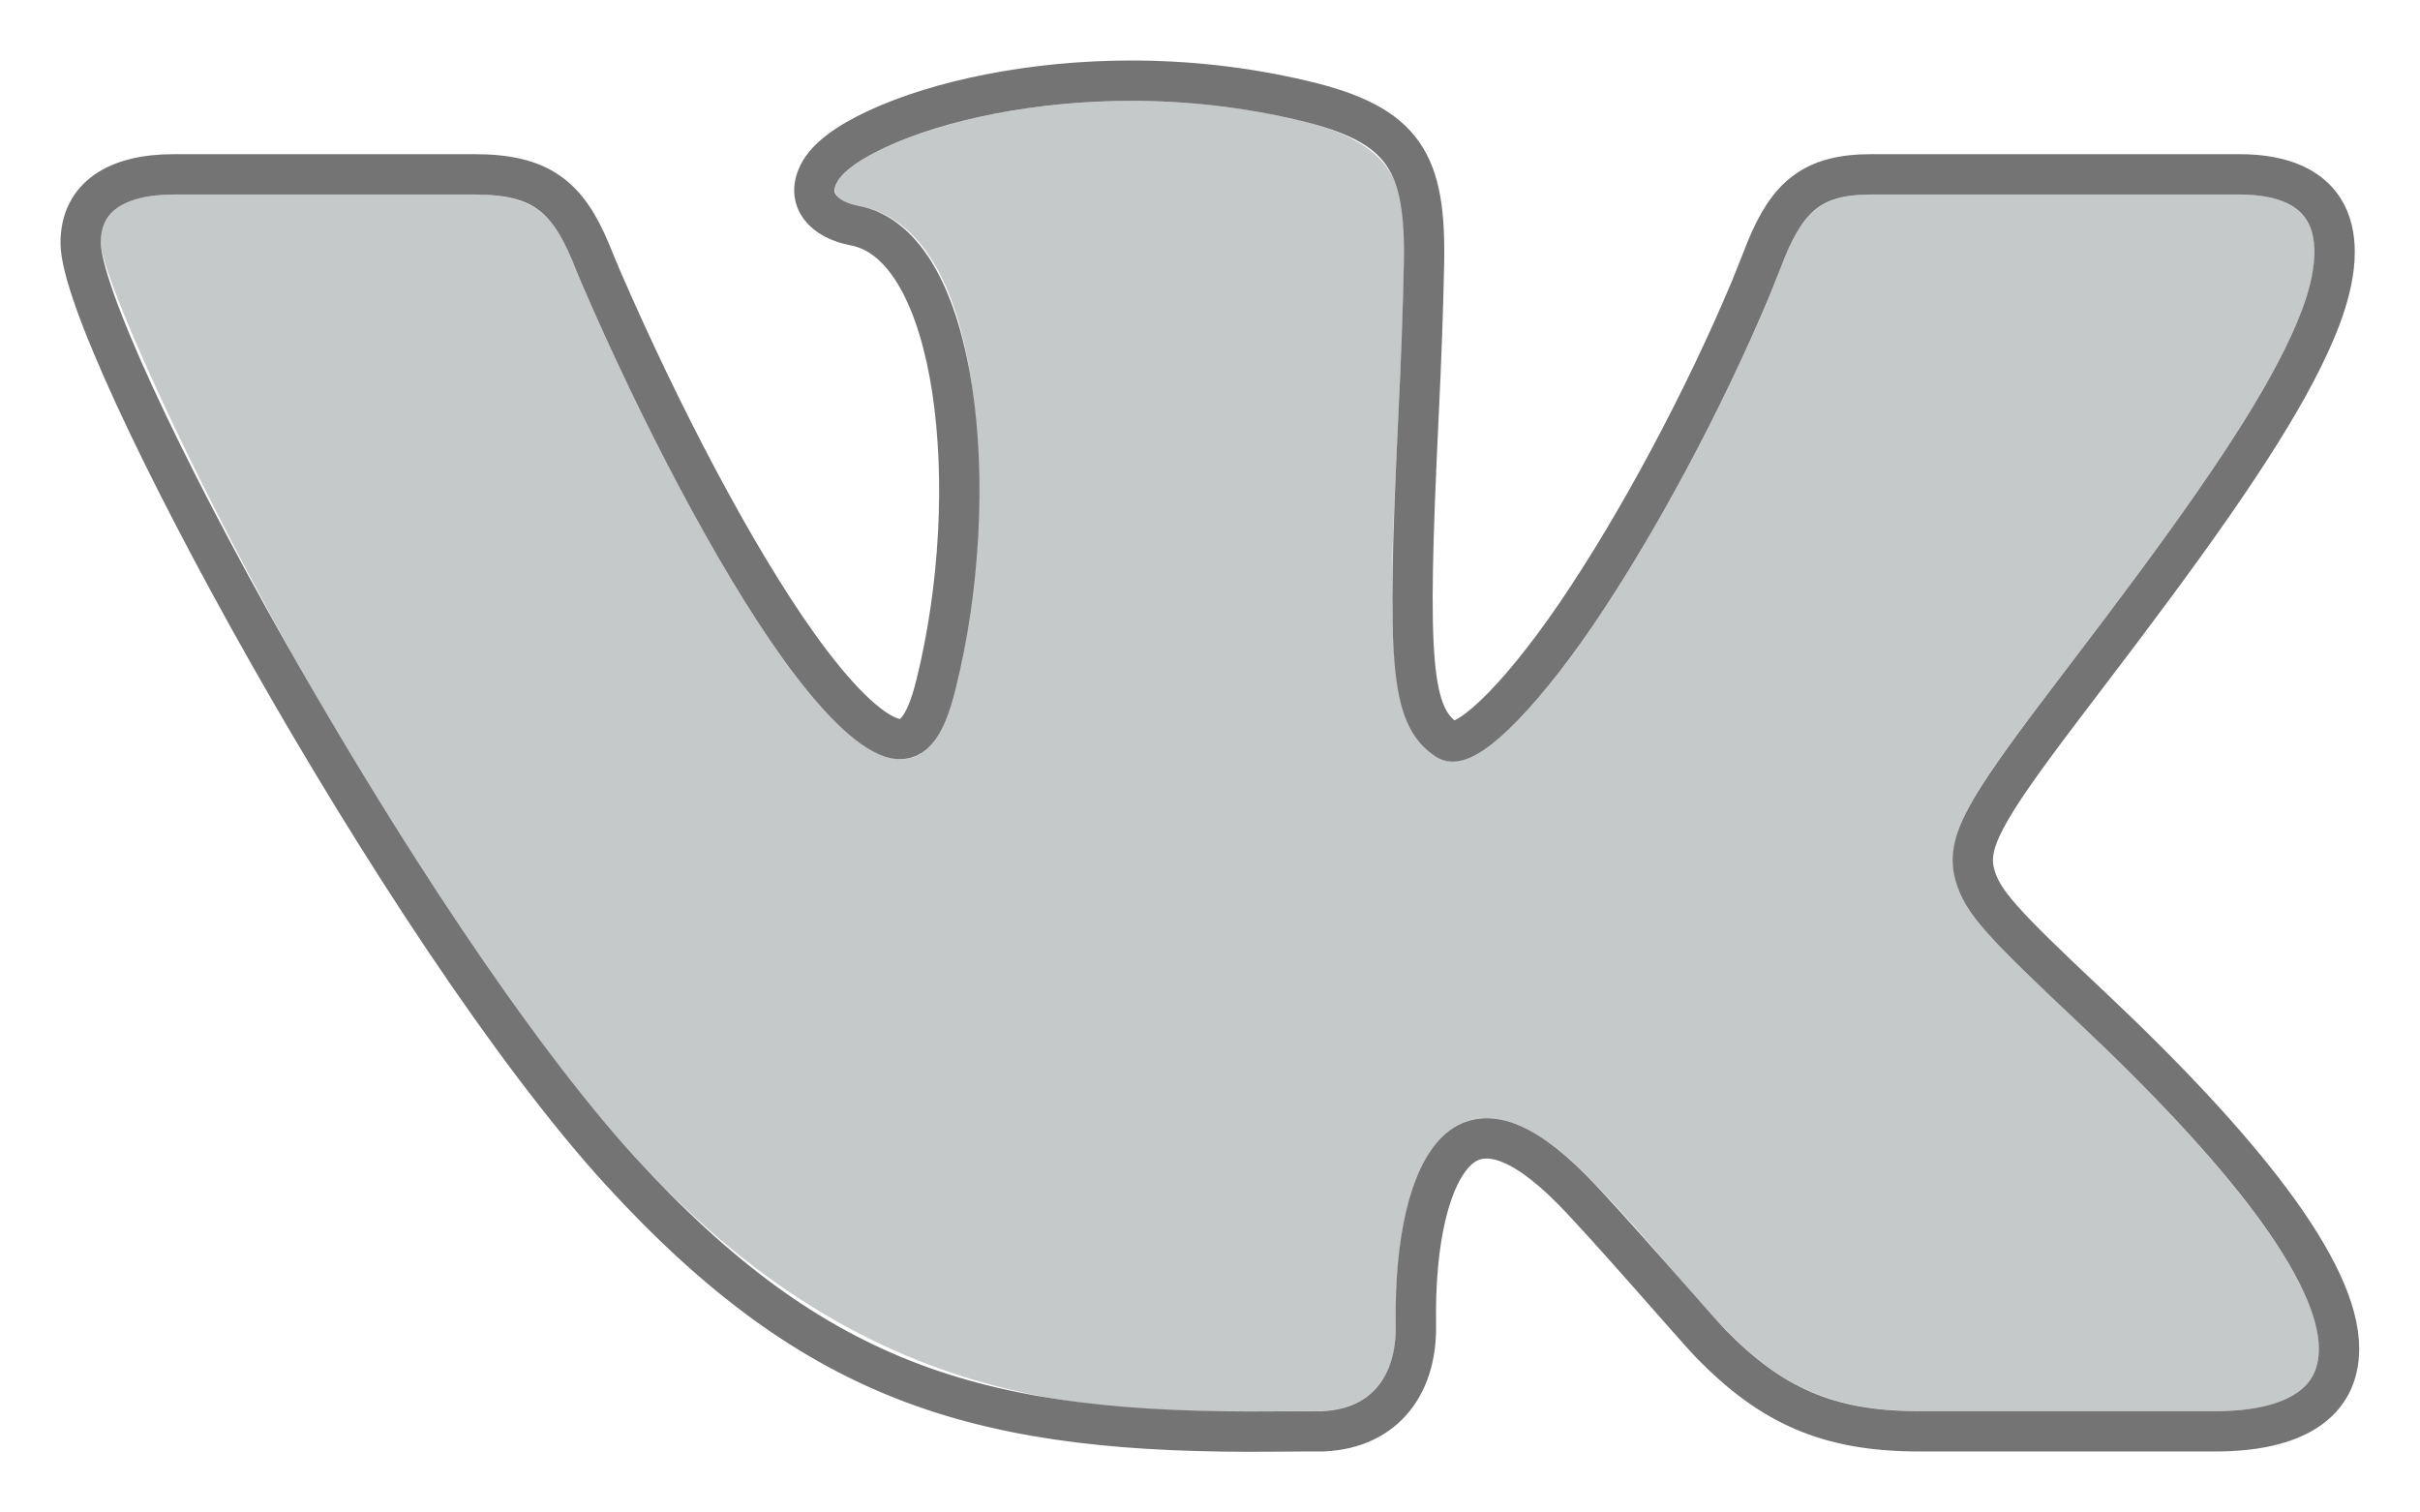 <svg height="15" viewBox="0 0 24 15" width="24" xmlns="http://www.w3.org/2000/svg"><g fill="none" opacity=".597" transform="translate(-31 -275)"><path d="m44.065 288.994c.557 0 .786-.379.779-.851-.029-1.779.653-2.737 1.888-1.489 1.364 1.382 1.643 2.34 3.302 2.34h2.935c.739 0 1.03-.241 1.03-.62 0-.802-1.304-2.217-2.405-3.254-1.547-1.454-1.617-1.489-.286-3.239 1.65-2.171 3.812-4.953 1.901-4.953h-3.65c-.71 0-.759.403-1.01 1.007-.913 2.178-2.646 5.001-3.305 4.57-.691-.451-.374-2.234-.321-4.884.015-.7.011-1.181-1.047-1.43-.576-.136-1.139-.191-1.655-.191-2.084 0-3.524.886-2.708 1.04 1.439.271 1.304 3.428.966 4.791-.585 2.373-2.783-1.879-3.7-3.997-.22-.511-.284-.906-1.074-.906h-2.983c-.453 0-.722.149-.722.479 0 .559 2.712 6.24 5.302 9.072 2.528 2.762 5.027 2.515 6.763 2.515z" fill="#a0a4a5" fill-rule="evenodd"/><path d="m44.065 289.194c-.108 0-.19.001-.406.003-2.904.029-4.548-.445-6.505-2.582-2.16-2.362-5.354-8.242-5.354-9.207 0-.454.355-.679.922-.679h2.983c.654 0 .921.217 1.152.771.002.006.081.199.106.256.581 1.342 1.323 2.764 1.953 3.645.373.521.697.84.928.915.186.06.325-.066.44-.532.474-1.917.22-4.353-.809-4.547-.309-.058-.485-.257-.356-.514.079-.157.281-.305.575-.442.623-.29 1.553-.481 2.526-.481.563 0 1.138.064 1.701.197 1.015.239 1.222.616 1.201 1.629-.01.475-.026.916-.056 1.539-.114 2.392-.079 2.935.286 3.174.158.103.666-.347 1.283-1.252.608-.893 1.266-2.125 1.728-3.228.034-.082.137-.345.154-.387.217-.53.468-.743 1.041-.743h3.65c.894 0 1.138.56.799 1.441-.247.641-.771 1.463-1.625 2.619-.109.147-.223.3-.35.469-.147.194-.286.378-.566.746-.802 1.055-.966 1.361-.881 1.671.073.263.265.475 1.144 1.301 1.505 1.416 2.468 2.628 2.468 3.399 0 .537-.434.82-1.23.82h-2.935c-.905 0-1.467-.257-2.064-.867-.14-.143-1.028-1.176-1.38-1.532-.522-.527-.895-.618-1.138-.386-.267.254-.422.882-.408 1.732.01.625-.342 1.054-.979 1.054z" stroke="#181616" stroke-width=".4"/></g></svg>
